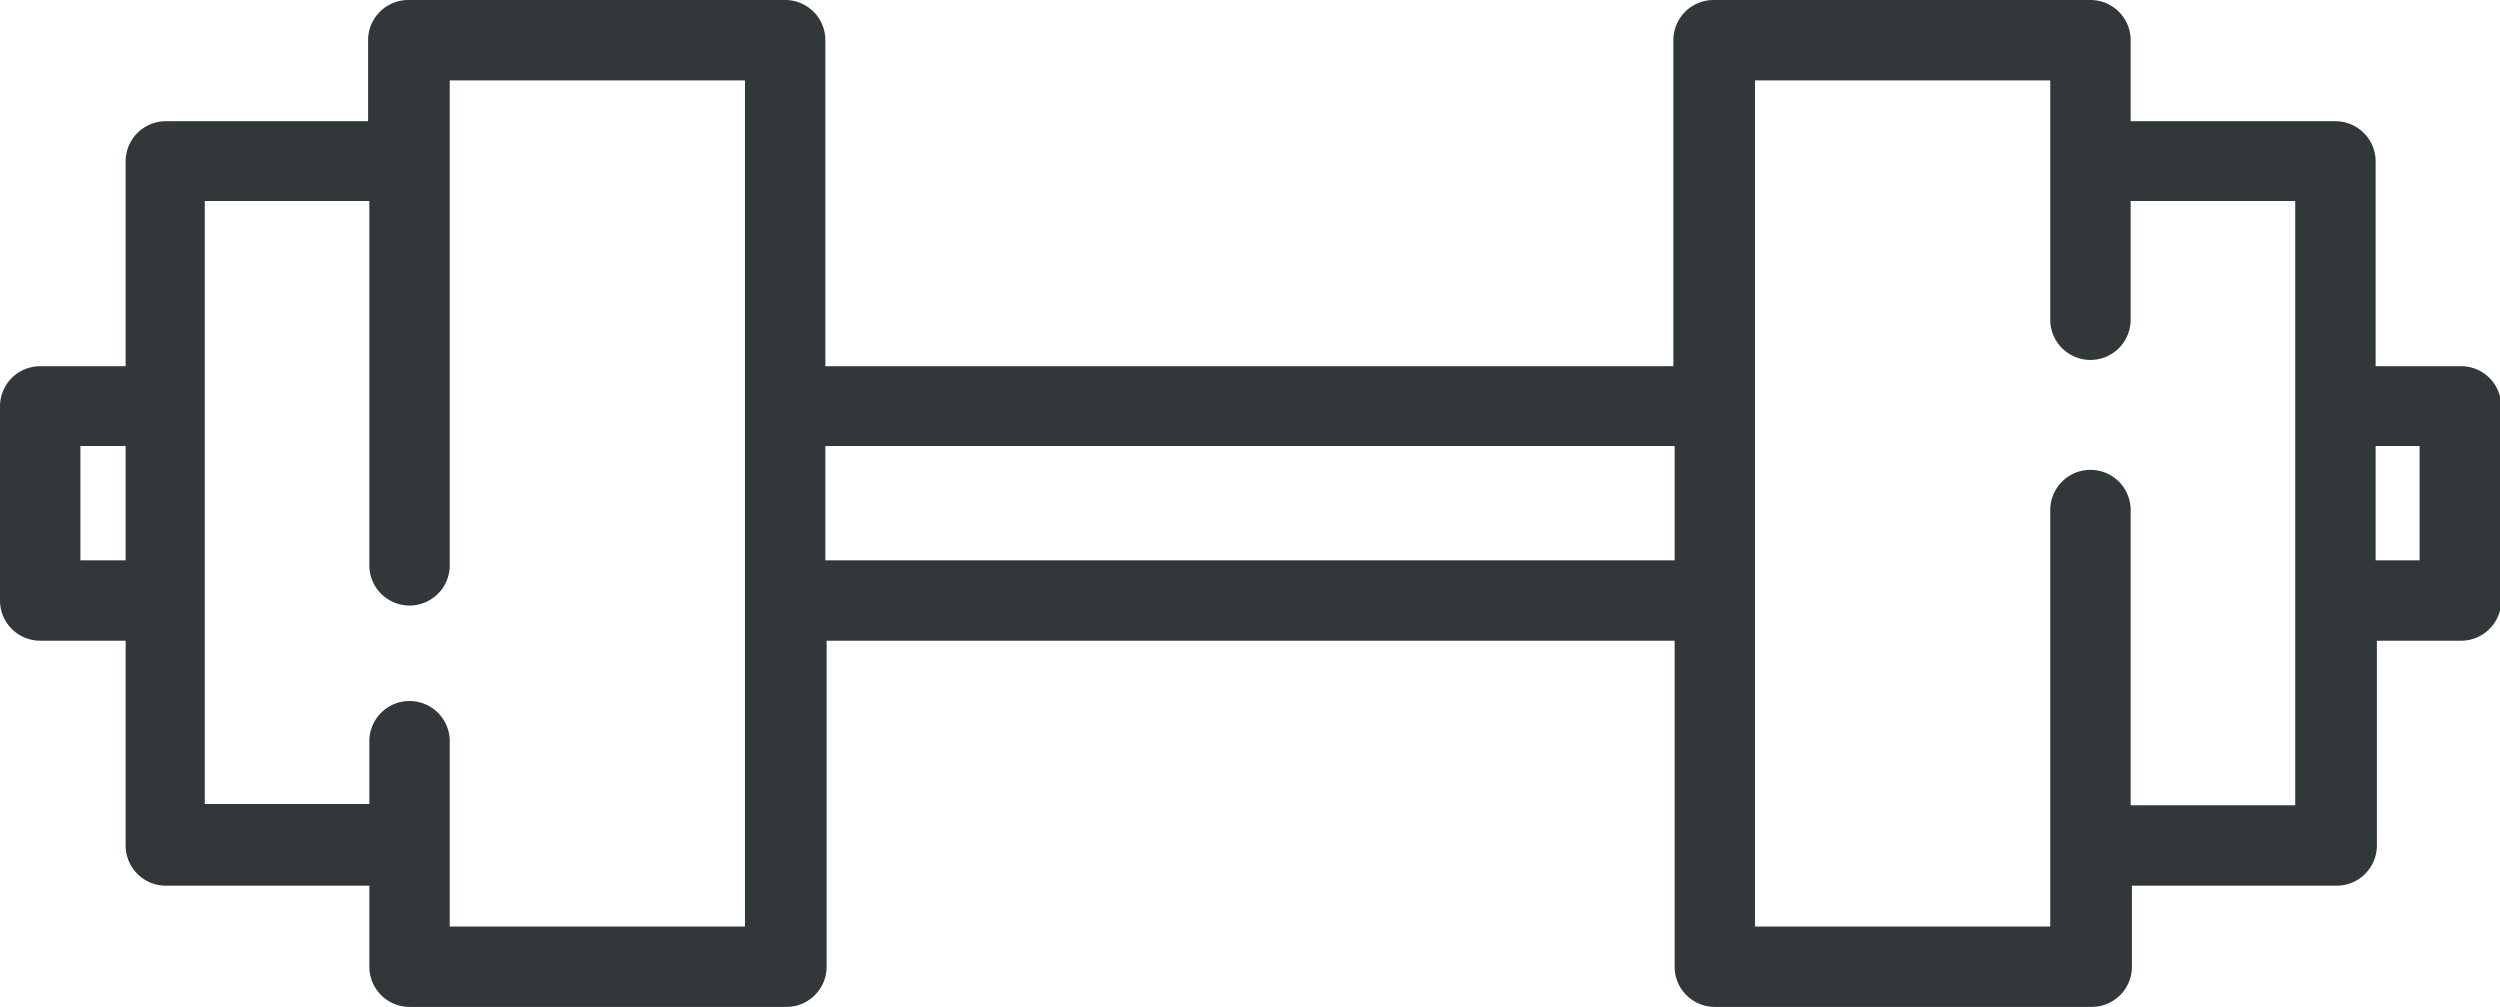 <svg xmlns="http://www.w3.org/2000/svg" viewBox="0 0 39.8 16.03"><defs><style>.cls-1{fill:#32383a;}</style></defs><g id="Layer_2" data-name="Layer 2"><g id="Iconography"><path class="cls-1" d="M39.16,5.83H37.82V2.57a.64.64,0,0,0-.64-.64H33.92V.64A.64.64,0,0,0,33.28,0h-6a.64.64,0,0,0-.64.64V5.83H13.14V.64A.64.64,0,0,0,12.5,0h-6a.64.64,0,0,0-.64.64V1.93H2.62A.64.64,0,0,0,2,2.57V5.83H.64A.64.64,0,0,0,0,6.46v3.1a.64.64,0,0,0,.64.64H2v3.26a.64.64,0,0,0,.64.64H5.88v1.29a.64.64,0,0,0,.64.64h6a.64.64,0,0,0,.64-.64V10.2H26.66v5.19a.64.64,0,0,0,.64.64h6a.64.64,0,0,0,.64-.64V14.1h3.26a.64.64,0,0,0,.64-.64V10.2h1.34a.64.64,0,0,0,.64-.64V6.46A.64.64,0,0,0,39.16,5.83ZM38.52,7.1V8.92h-.7V7.1Zm-5.24.38a.64.64,0,0,0-.64.64v6.63h-4.7V1.28h4.7V5.09a.64.64,0,0,0,.64.64.64.64,0,0,0,.64-.64V3.2h2.62v9.62H33.92V8.12A.64.64,0,0,0,33.28,7.48ZM26.66,7.1V8.92H13.14V7.1Zm-14.8,7.65H7.16V11.8a.64.64,0,0,0-1.28,0v1H3.26V3.2H5.88V9A.64.64,0,1,0,7.16,9V1.28h4.7V14.75ZM1.28,8.92V7.1H2V8.92Z"/></g></g></svg>